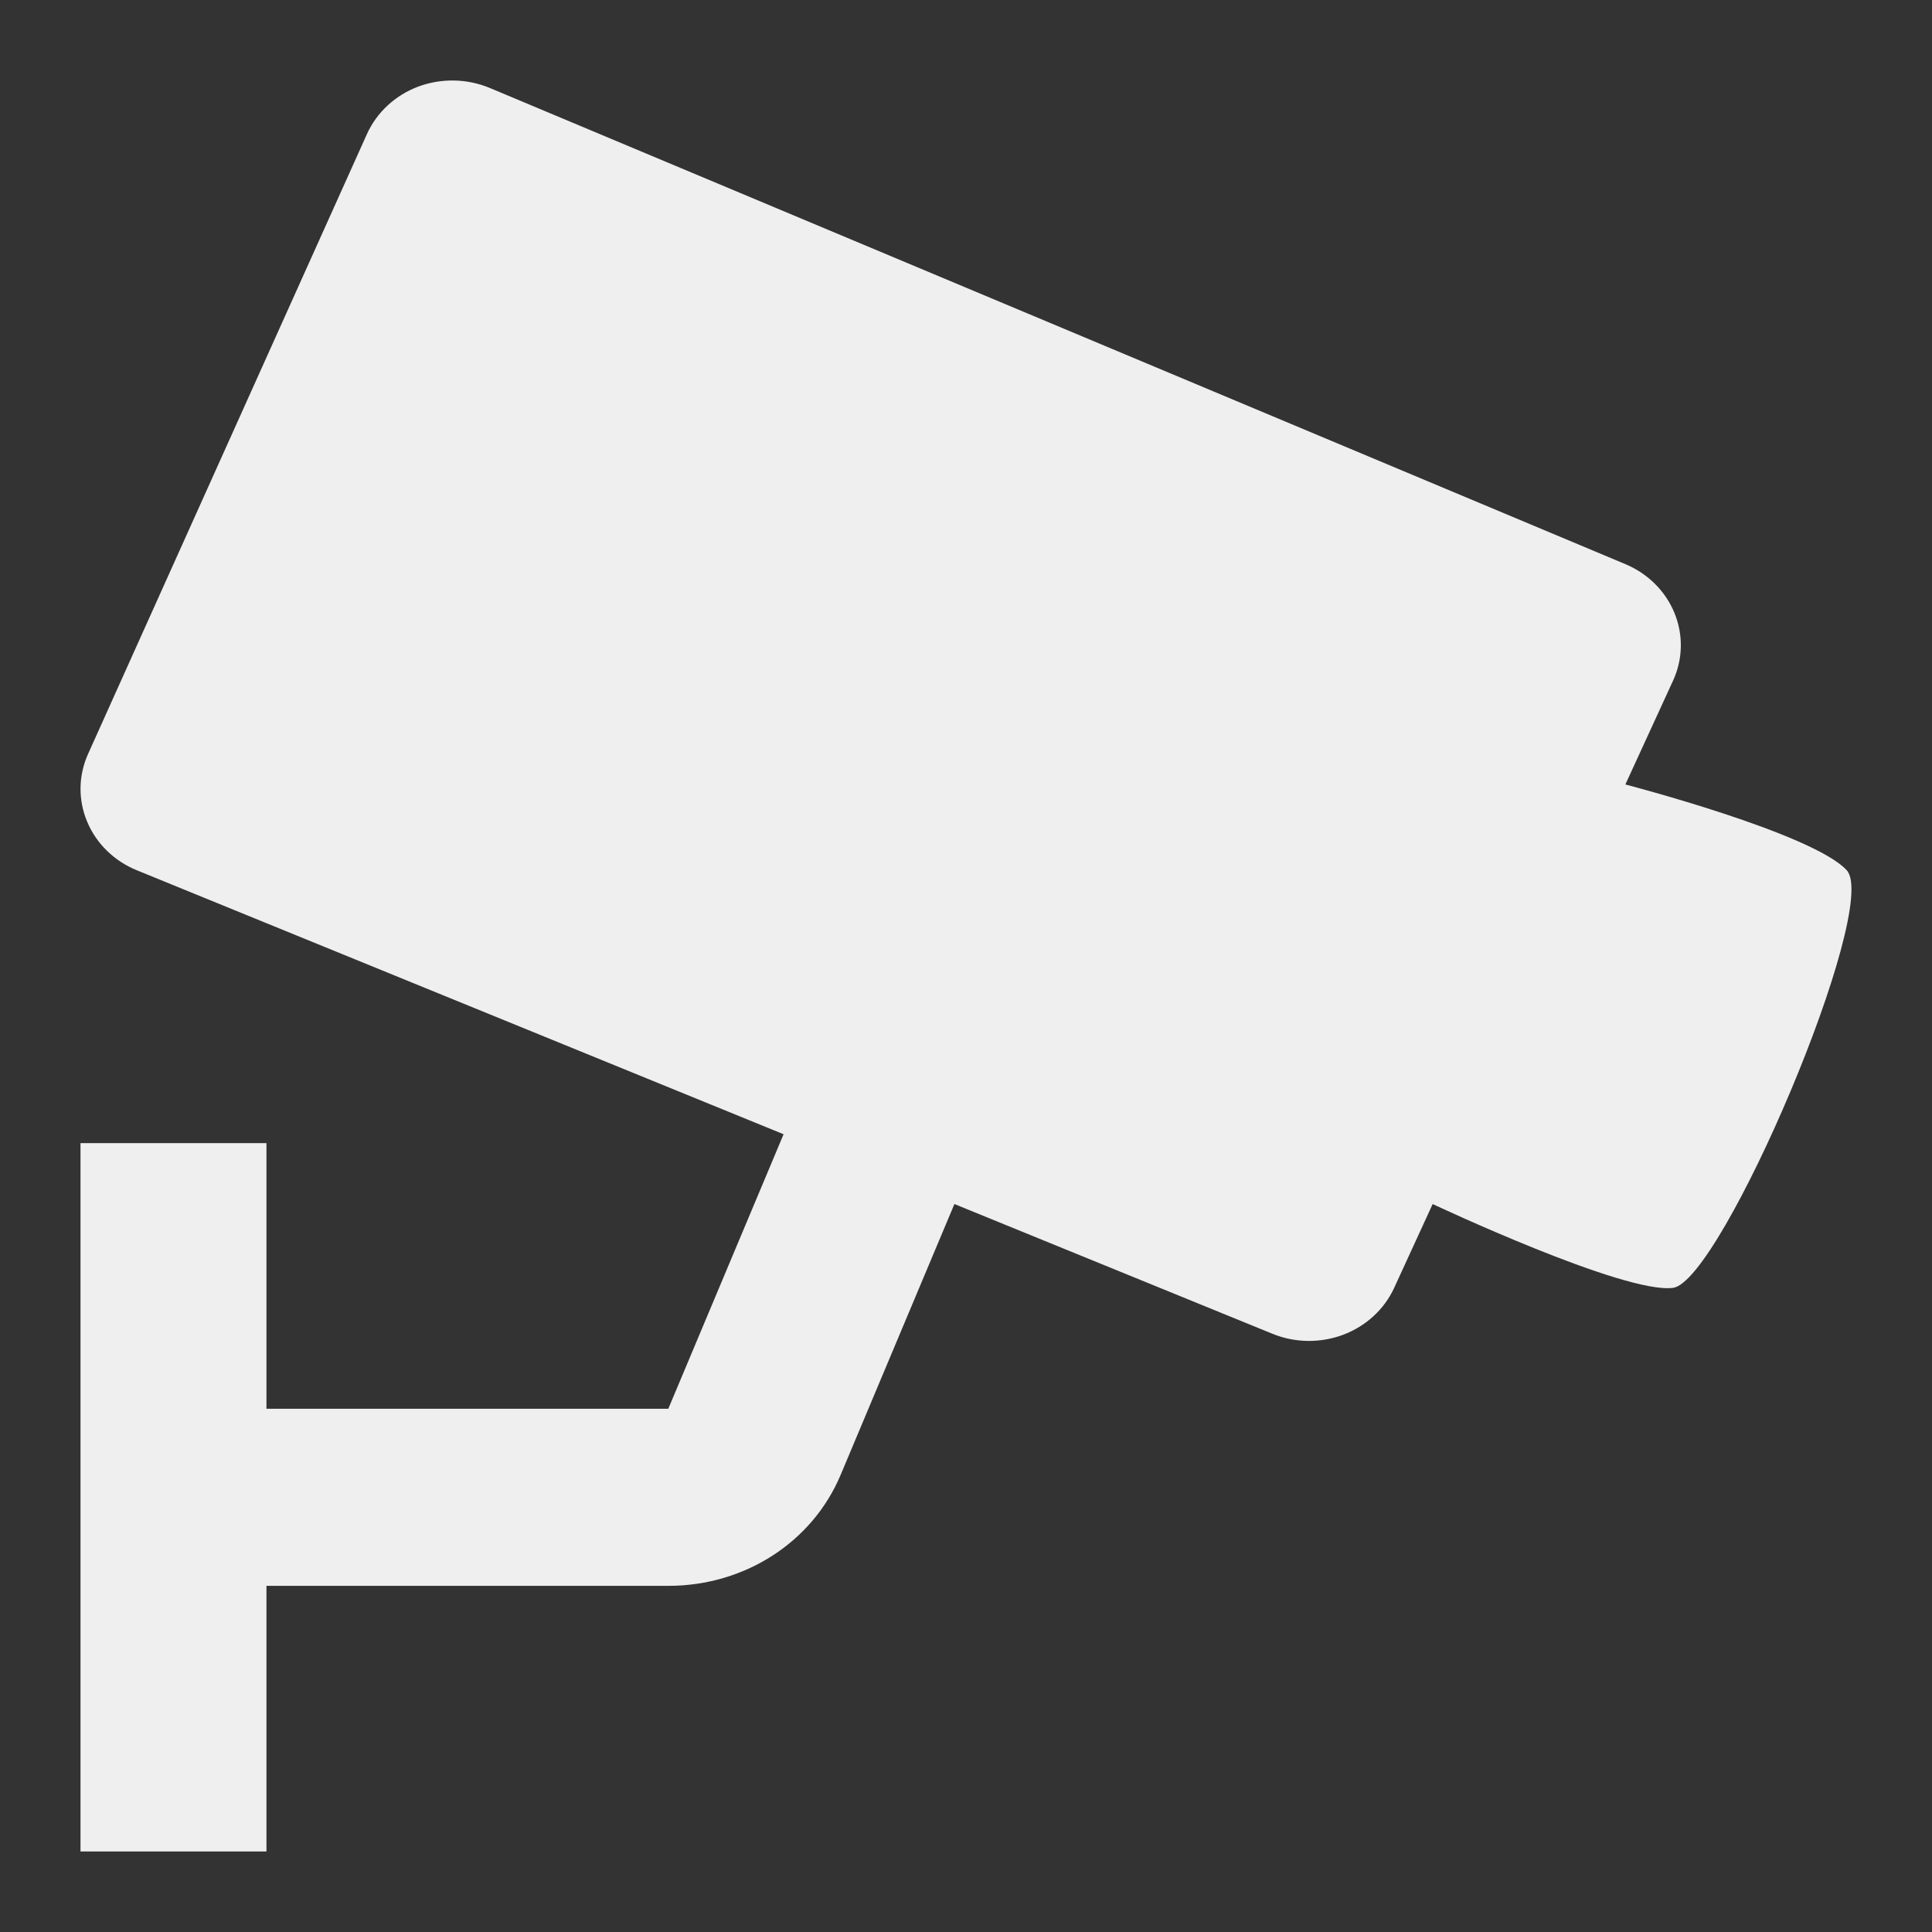 <svg width="24" height="24" viewBox="0 0 24 24" fill="none" xmlns="http://www.w3.org/2000/svg">
<rect x="0" y="0" width="24" height="24" fill="#333333" stroke="none"/>
<path d="M20.191 7.008L6.085 1.093C5.802 0.975 5.483 0.969 5.195 1.076C5.054 1.129 4.924 1.209 4.815 1.31C4.705 1.412 4.618 1.533 4.558 1.666L1.094 9.366C0.973 9.635 0.969 9.937 1.083 10.208C1.196 10.479 1.418 10.696 1.7 10.811L9.734 14.09L8.302 17.5H3.31V14.2H1V23H3.31V19.7H8.302C9.252 19.7 10.094 19.157 10.445 18.316L11.856 14.957L15.805 16.568C16.085 16.683 16.401 16.687 16.685 16.581C16.969 16.474 17.196 16.265 17.319 15.998L20.783 8.456C20.906 8.189 20.912 7.887 20.801 7.615C20.69 7.344 20.471 7.125 20.191 7.008ZM20.783 15.998C20.18 16.079 17.797 14.957 17.797 14.957L20.191 9.745C20.191 9.745 22.519 10.35 22.941 10.811C23.363 11.272 21.386 15.917 20.783 15.998Z" fill="#EFEFEF"/>
</svg>
